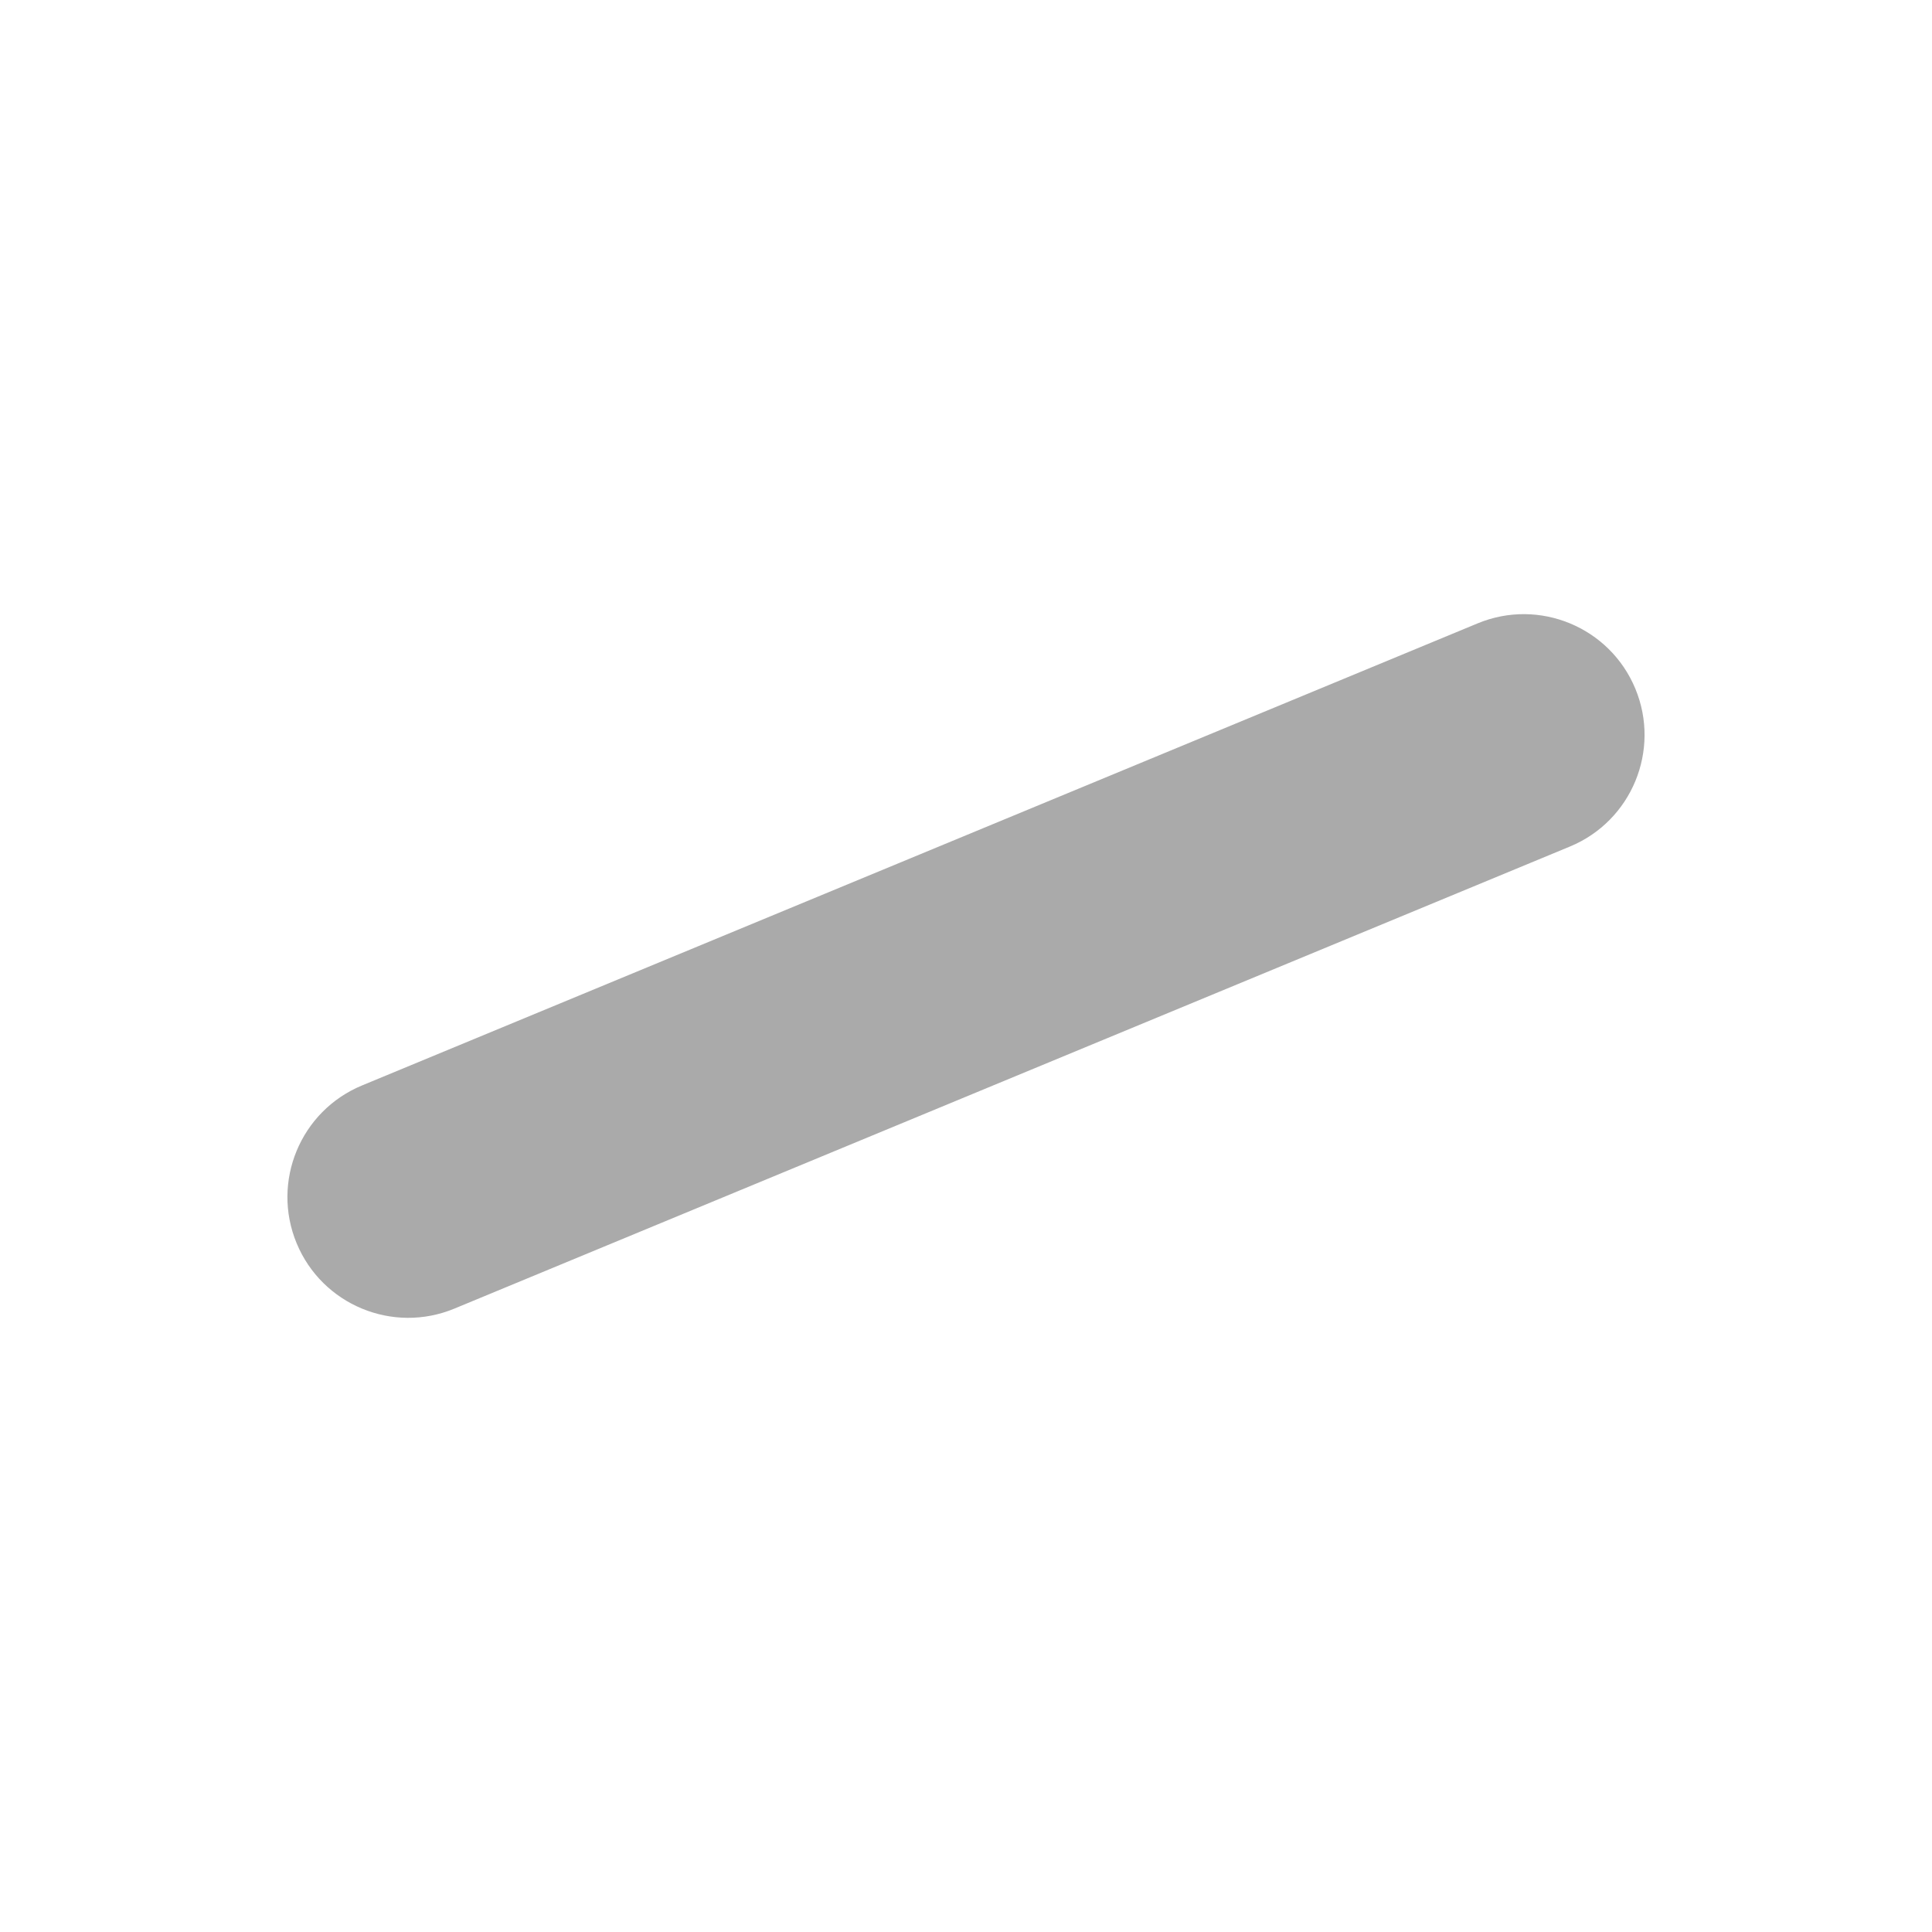 <?xml version="1.0" encoding="utf-8"?>
<!DOCTYPE svg PUBLIC "-//W3C//DTD SVG 1.1//EN" "http://www.w3.org/Graphics/SVG/1.1/DTD/svg11.dtd">
<svg version="1.1" id="layer1" xmlns="http://www.w3.org/2000/svg" xmlns:xlink="http://www.w3.org/1999/xlink" x="0px" y="0px"
	  viewBox="0 0 200 200" enable-background="new 0 0 200 200" xml:space="preserve">
	  <g>
	<rect class="color1" fill="#FFFFFF" fill-opacity="0" width="200" height="200"/>
	<path class="color0" fill="#AAAAAA" d="M162.524,87.63L47.04,135.466c-6.378,2.645-13.69-0.388-16.333-6.765
		c-2.64-6.377,0.389-13.69,6.766-16.333l115.486-47.835c6.375-2.646,13.69,0.388,16.333,6.765
		C171.931,77.675,168.9,84.988,162.524,87.63z"/>
</g>
</svg>
